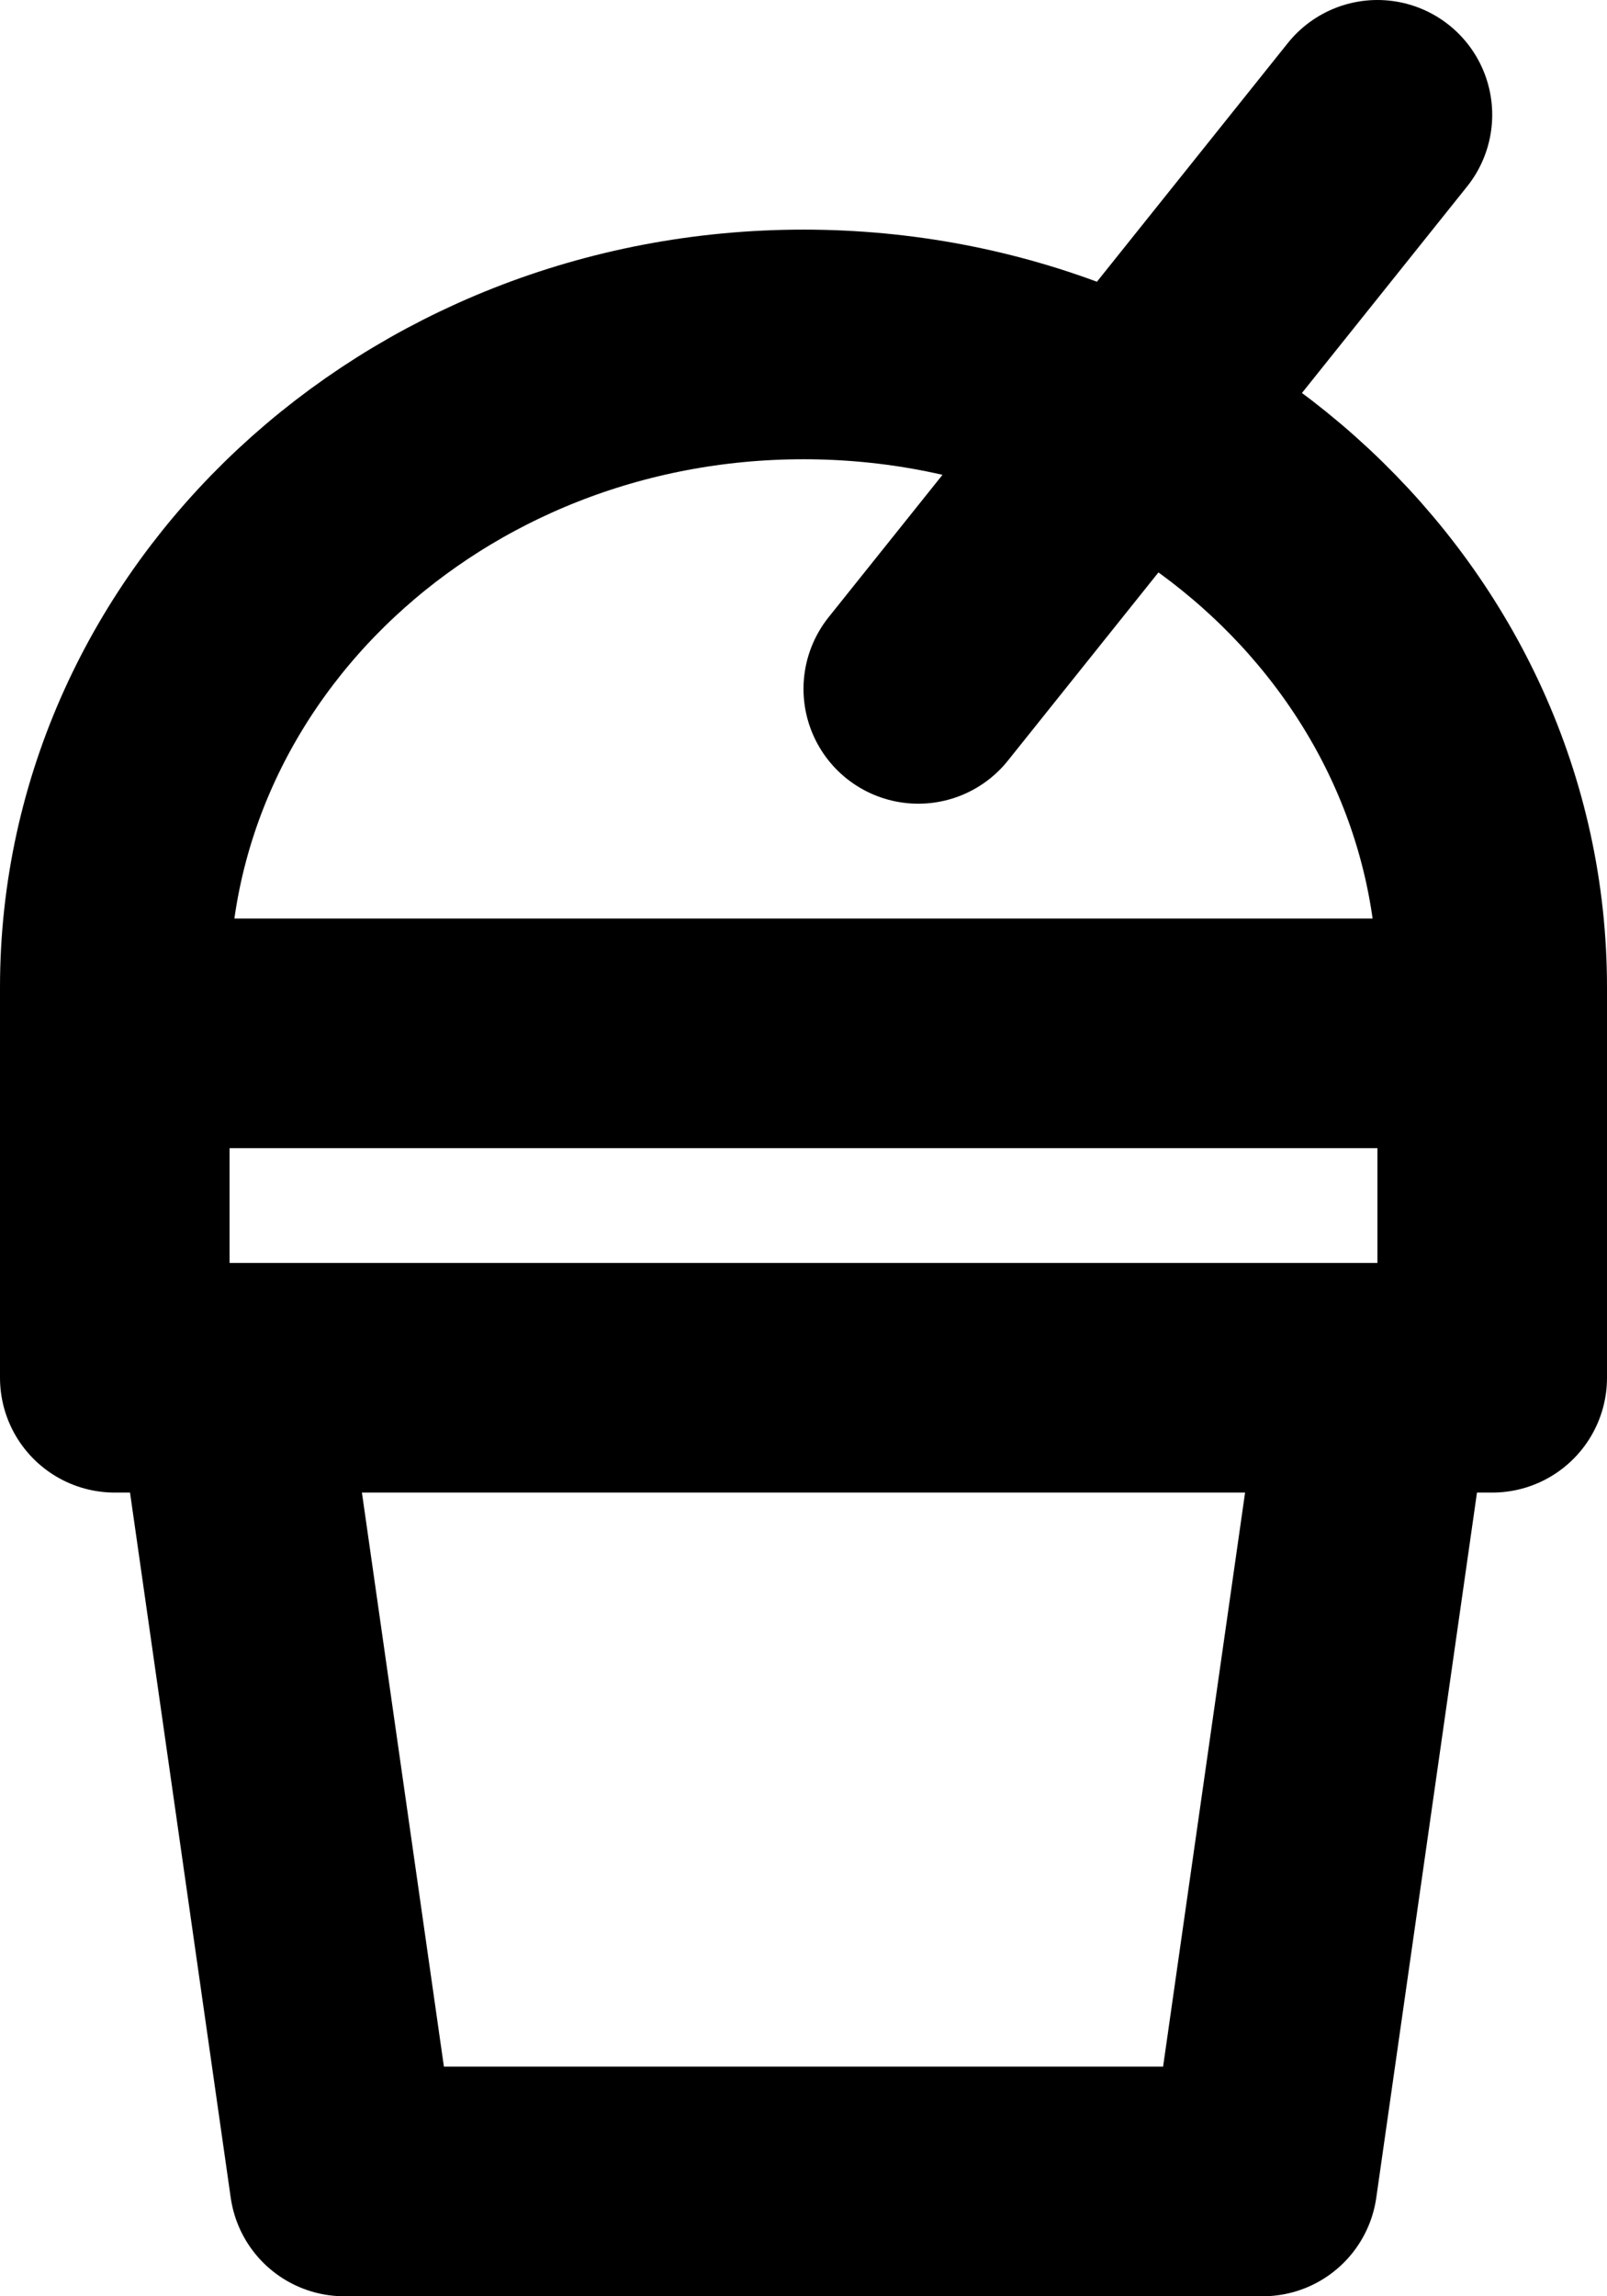 <svg xmlns="http://www.w3.org/2000/svg" width="14" height="20" fill="none" viewBox="0 0 14 20">
  <path stroke="#000" stroke-linecap="round" stroke-linejoin="round" stroke-width="2" d="M1 10V8.6C1 5.507 3.686 3 7 3s6 2.507 6 5.6V10M8 6l4-5M2 12h10l-1 7H3l-1-7ZM1 9h12v3H1V9Z"/>
</svg>
